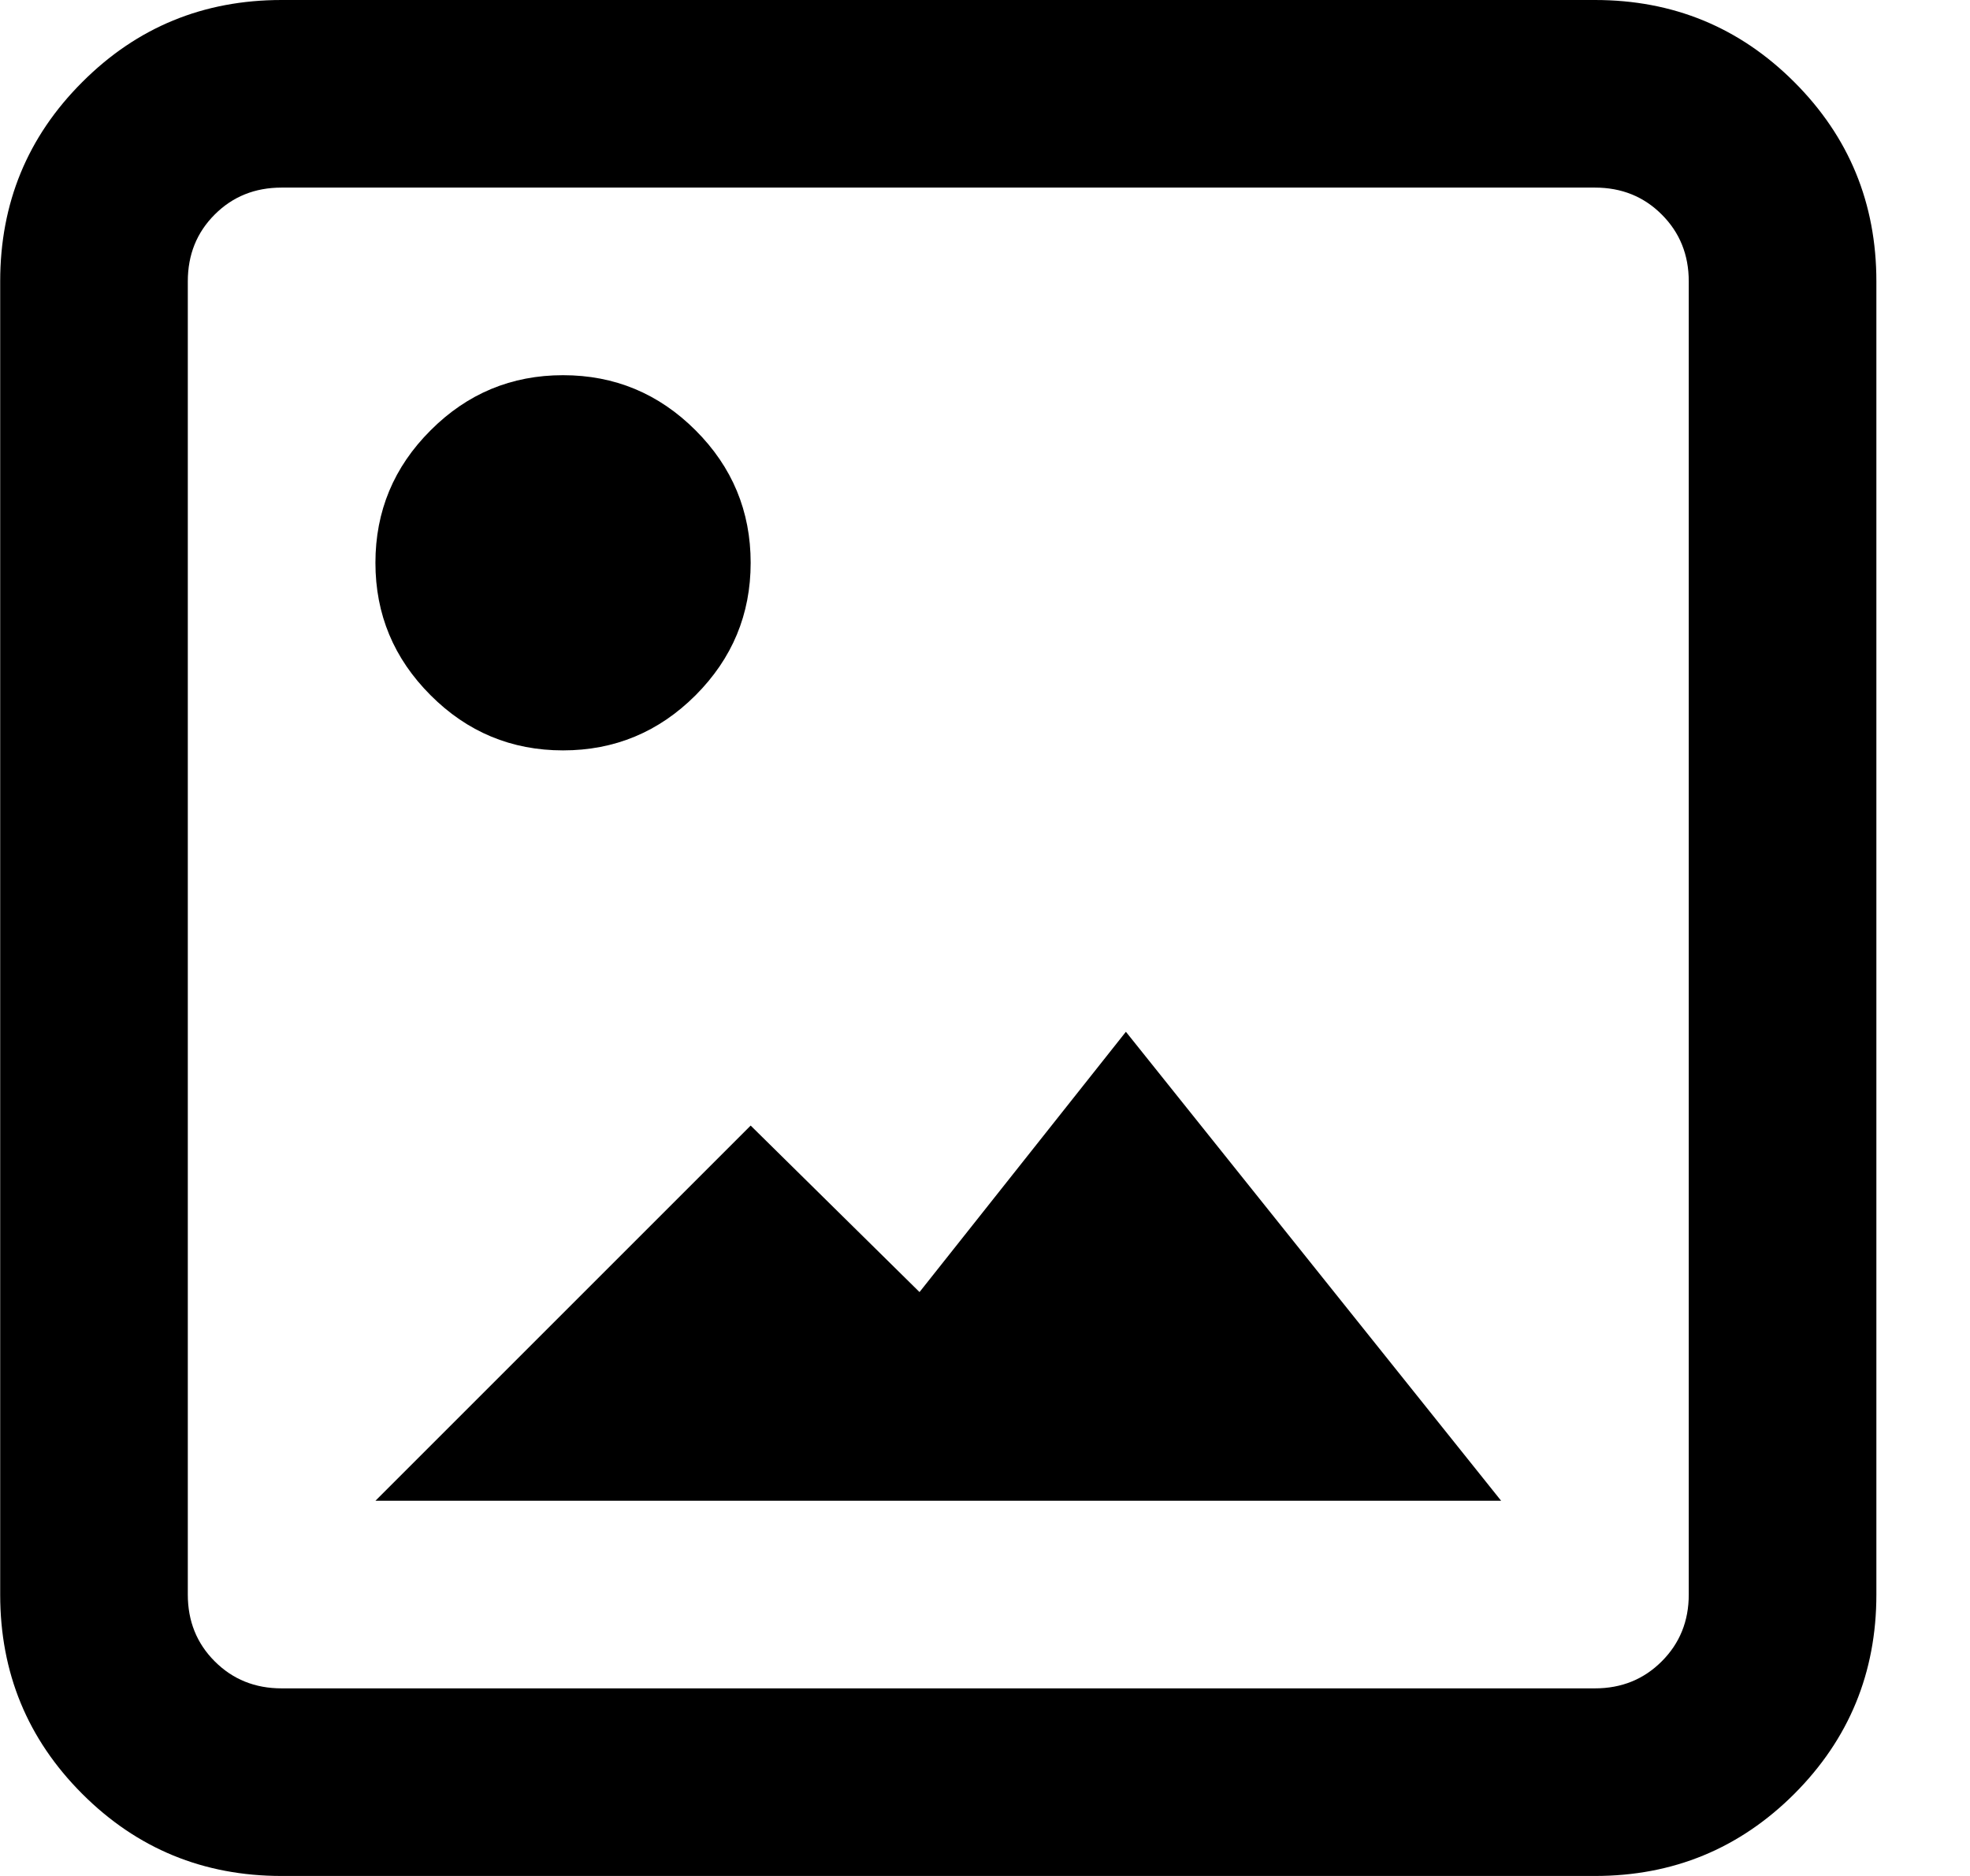 <svg width="21" height="20" viewBox="0 0 21 20" fill="none" xmlns="http://www.w3.org/2000/svg">
<path d="M3.002 20C2.168 20 1.46 19.708 0.877 19.125C0.293 18.541 0.002 17.833 0.002 17V3C0.002 2.166 0.293 1.458 0.877 0.875C1.46 0.291 2.168 -0 3.002 -0H17.002C17.835 -0 18.543 0.291 19.127 0.875C19.71 1.458 20.002 2.166 20.002 3V17C20.002 17.833 19.71 18.541 19.127 19.125C18.543 19.708 17.835 20 17.002 20H3.002ZM3.002 18H17.002C17.285 18 17.522 17.904 17.714 17.712C17.906 17.52 18.002 17.283 18.002 17V3C18.002 2.716 17.906 2.479 17.714 2.287C17.522 2.095 17.285 2 17.002 2H3.002C2.718 2 2.481 2.095 2.289 2.287C2.097 2.479 2.002 2.716 2.002 3V17C2.002 17.283 2.097 17.52 2.289 17.712C2.481 17.904 2.718 18 3.002 18ZM4.002 16L8.002 12L9.802 13.775L12.002 11L16.002 16H4.002ZM6.002 8C5.452 8 4.981 7.804 4.59 7.412C4.198 7.02 4.002 6.55 4.002 6C4.002 5.45 4.198 4.979 4.59 4.588C4.981 4.196 5.452 4 6.002 4C6.552 4 7.023 4.196 7.415 4.588C7.806 4.979 8.002 5.45 8.002 6C8.002 6.55 7.806 7.02 7.415 7.412C7.023 7.804 6.552 8 6.002 8Z" fill="currentColor"/>
</svg>

